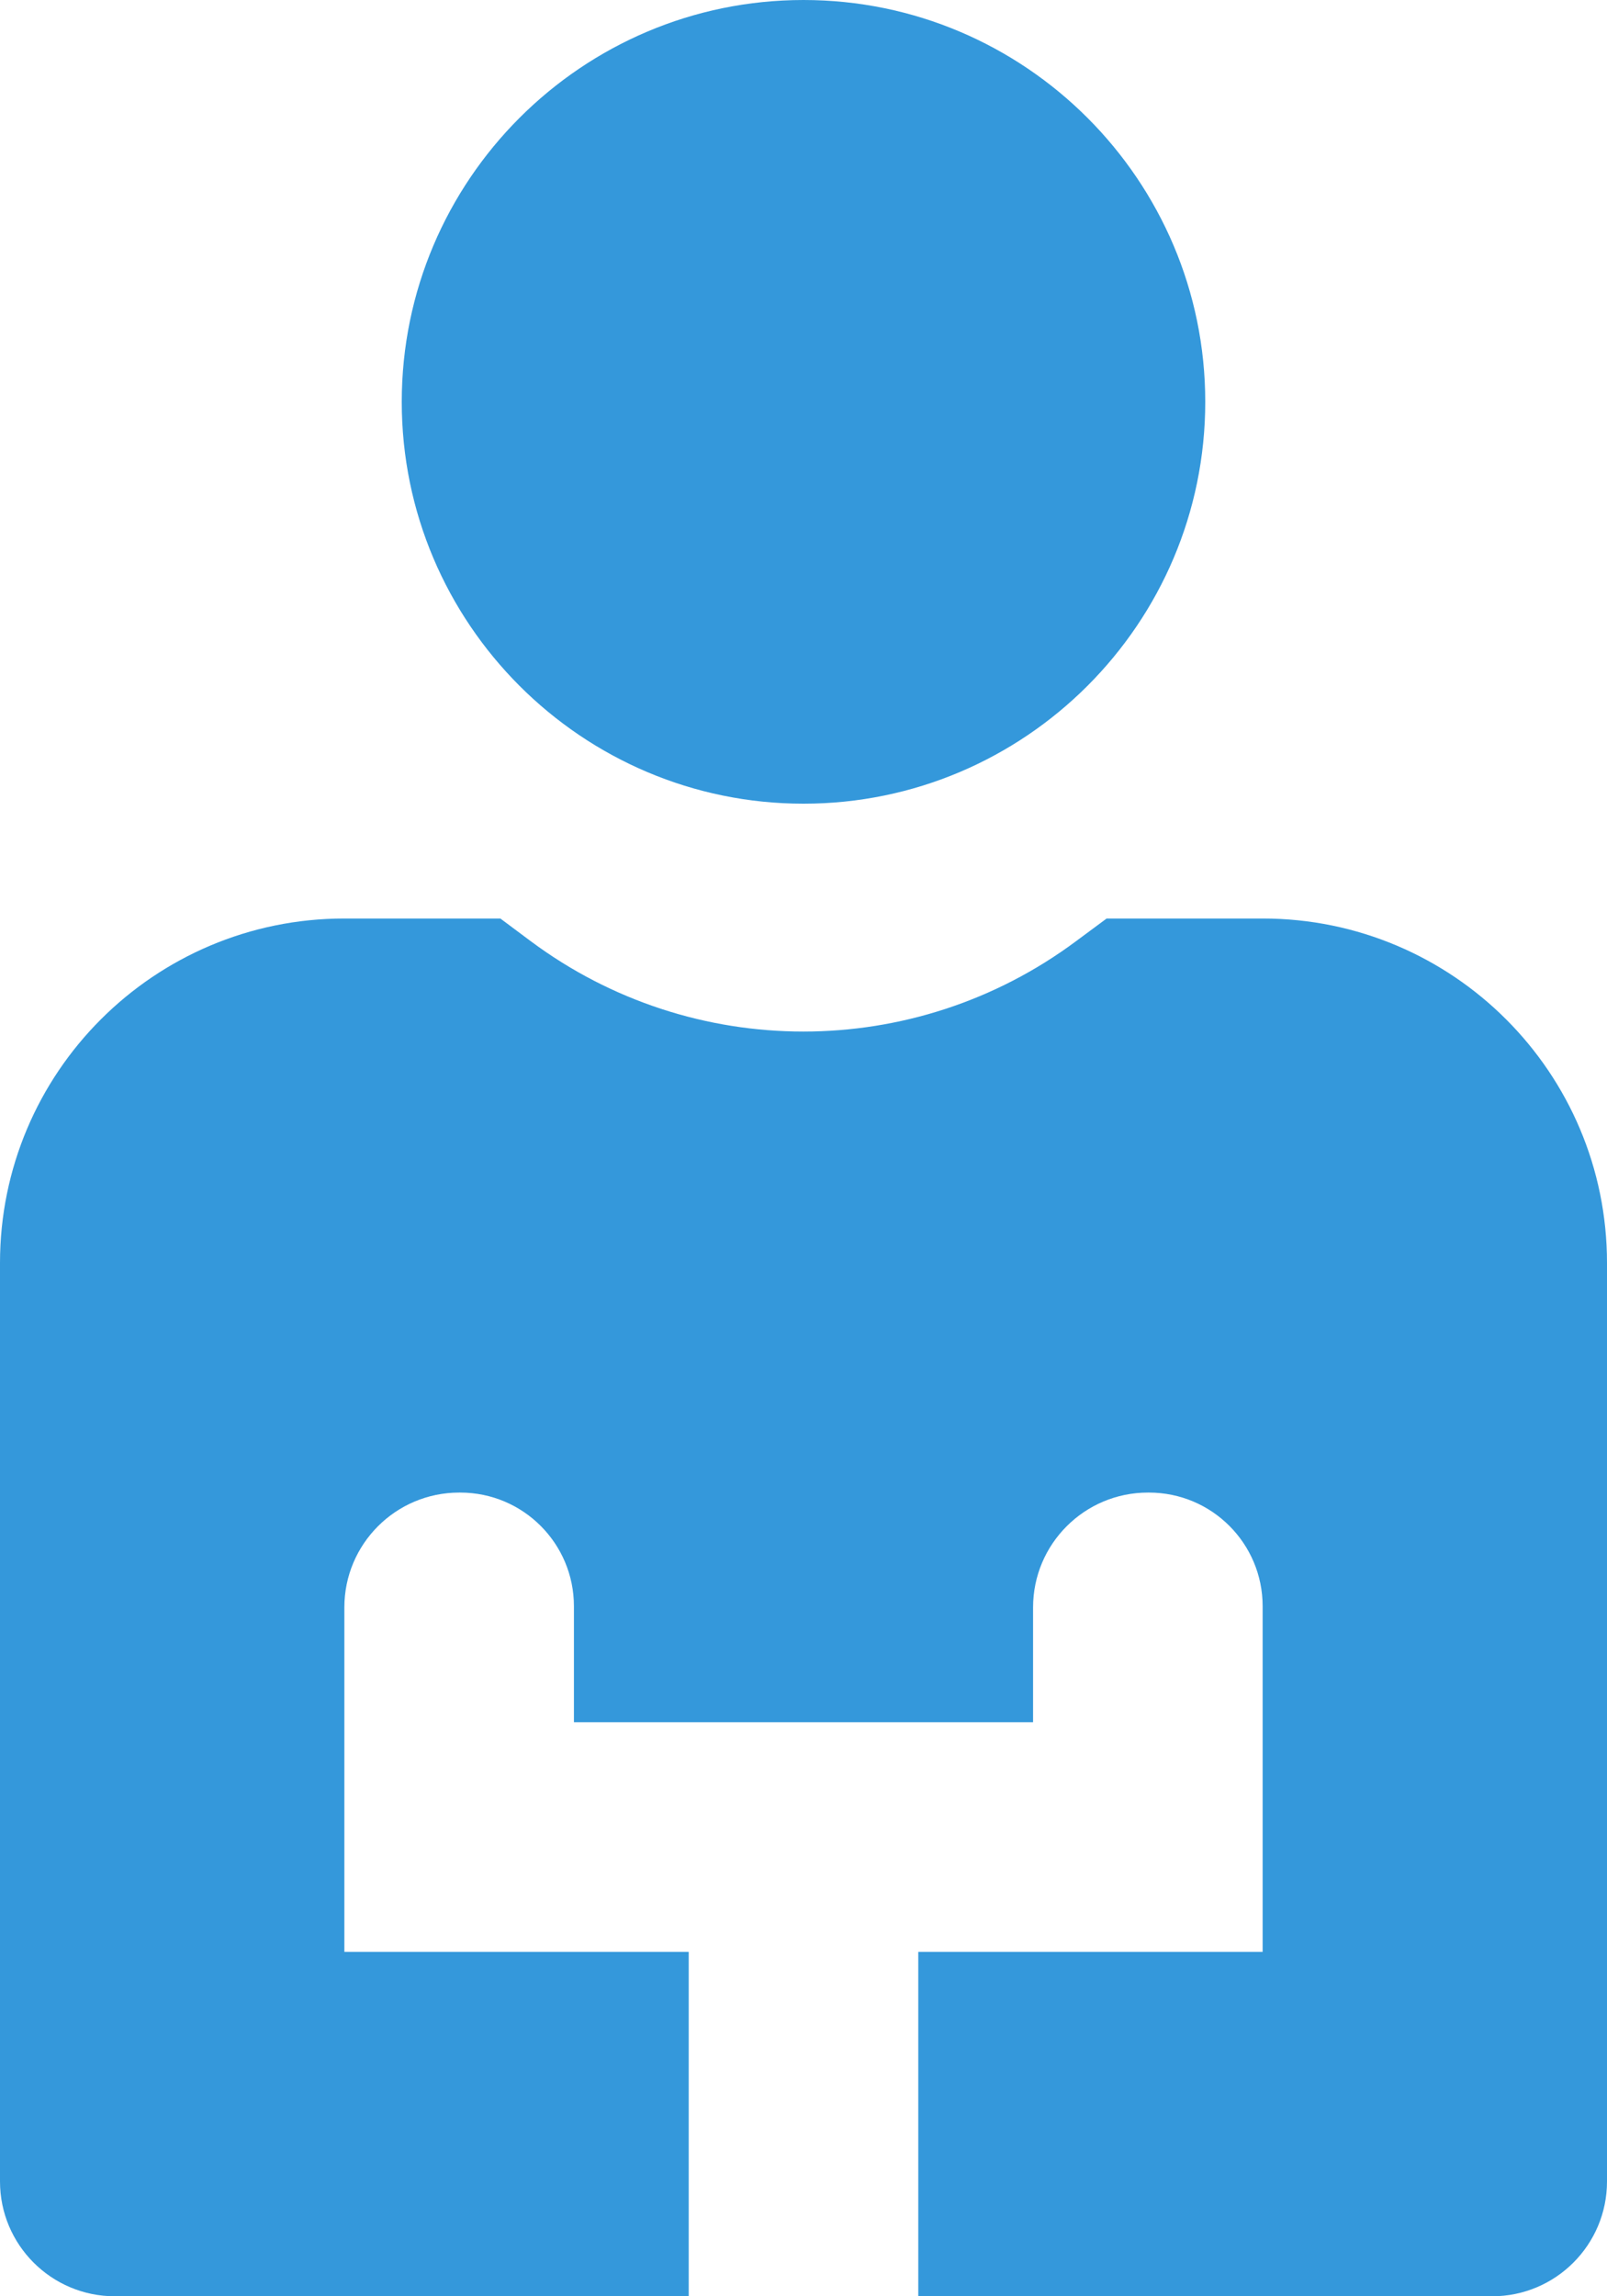 <svg width="14" height="20" viewBox="0 0 14 20" fill="none" xmlns="http://www.w3.org/2000/svg">
<path d="M7 0C5.07 0 3.5 1.57 3.5 3.5C3.5 5.43 5.07 7 7 7C8.93 7 10.5 5.43 10.5 3.5C10.5 1.57 8.93 0 7 0ZM3 8C1.343 8 0 9.343 0 11V19C0 19.552 0.448 20 1 20H6V17H3V14C3 13.448 3.448 13 4 13H4.01C4.557 13 5 13.443 5 13.99V15H9V14C9 13.448 9.448 13 10 13H10.01C10.557 13 11 13.443 11 13.99V17H8V20H13C13.552 20 14 19.552 14 19V11C14 9.343 12.657 8 11 8H9.641L9.375 8.197C7.965 9.247 6.033 9.247 4.623 8.197L4.359 8H3Z" fill="#3498DB"/>
</svg>
